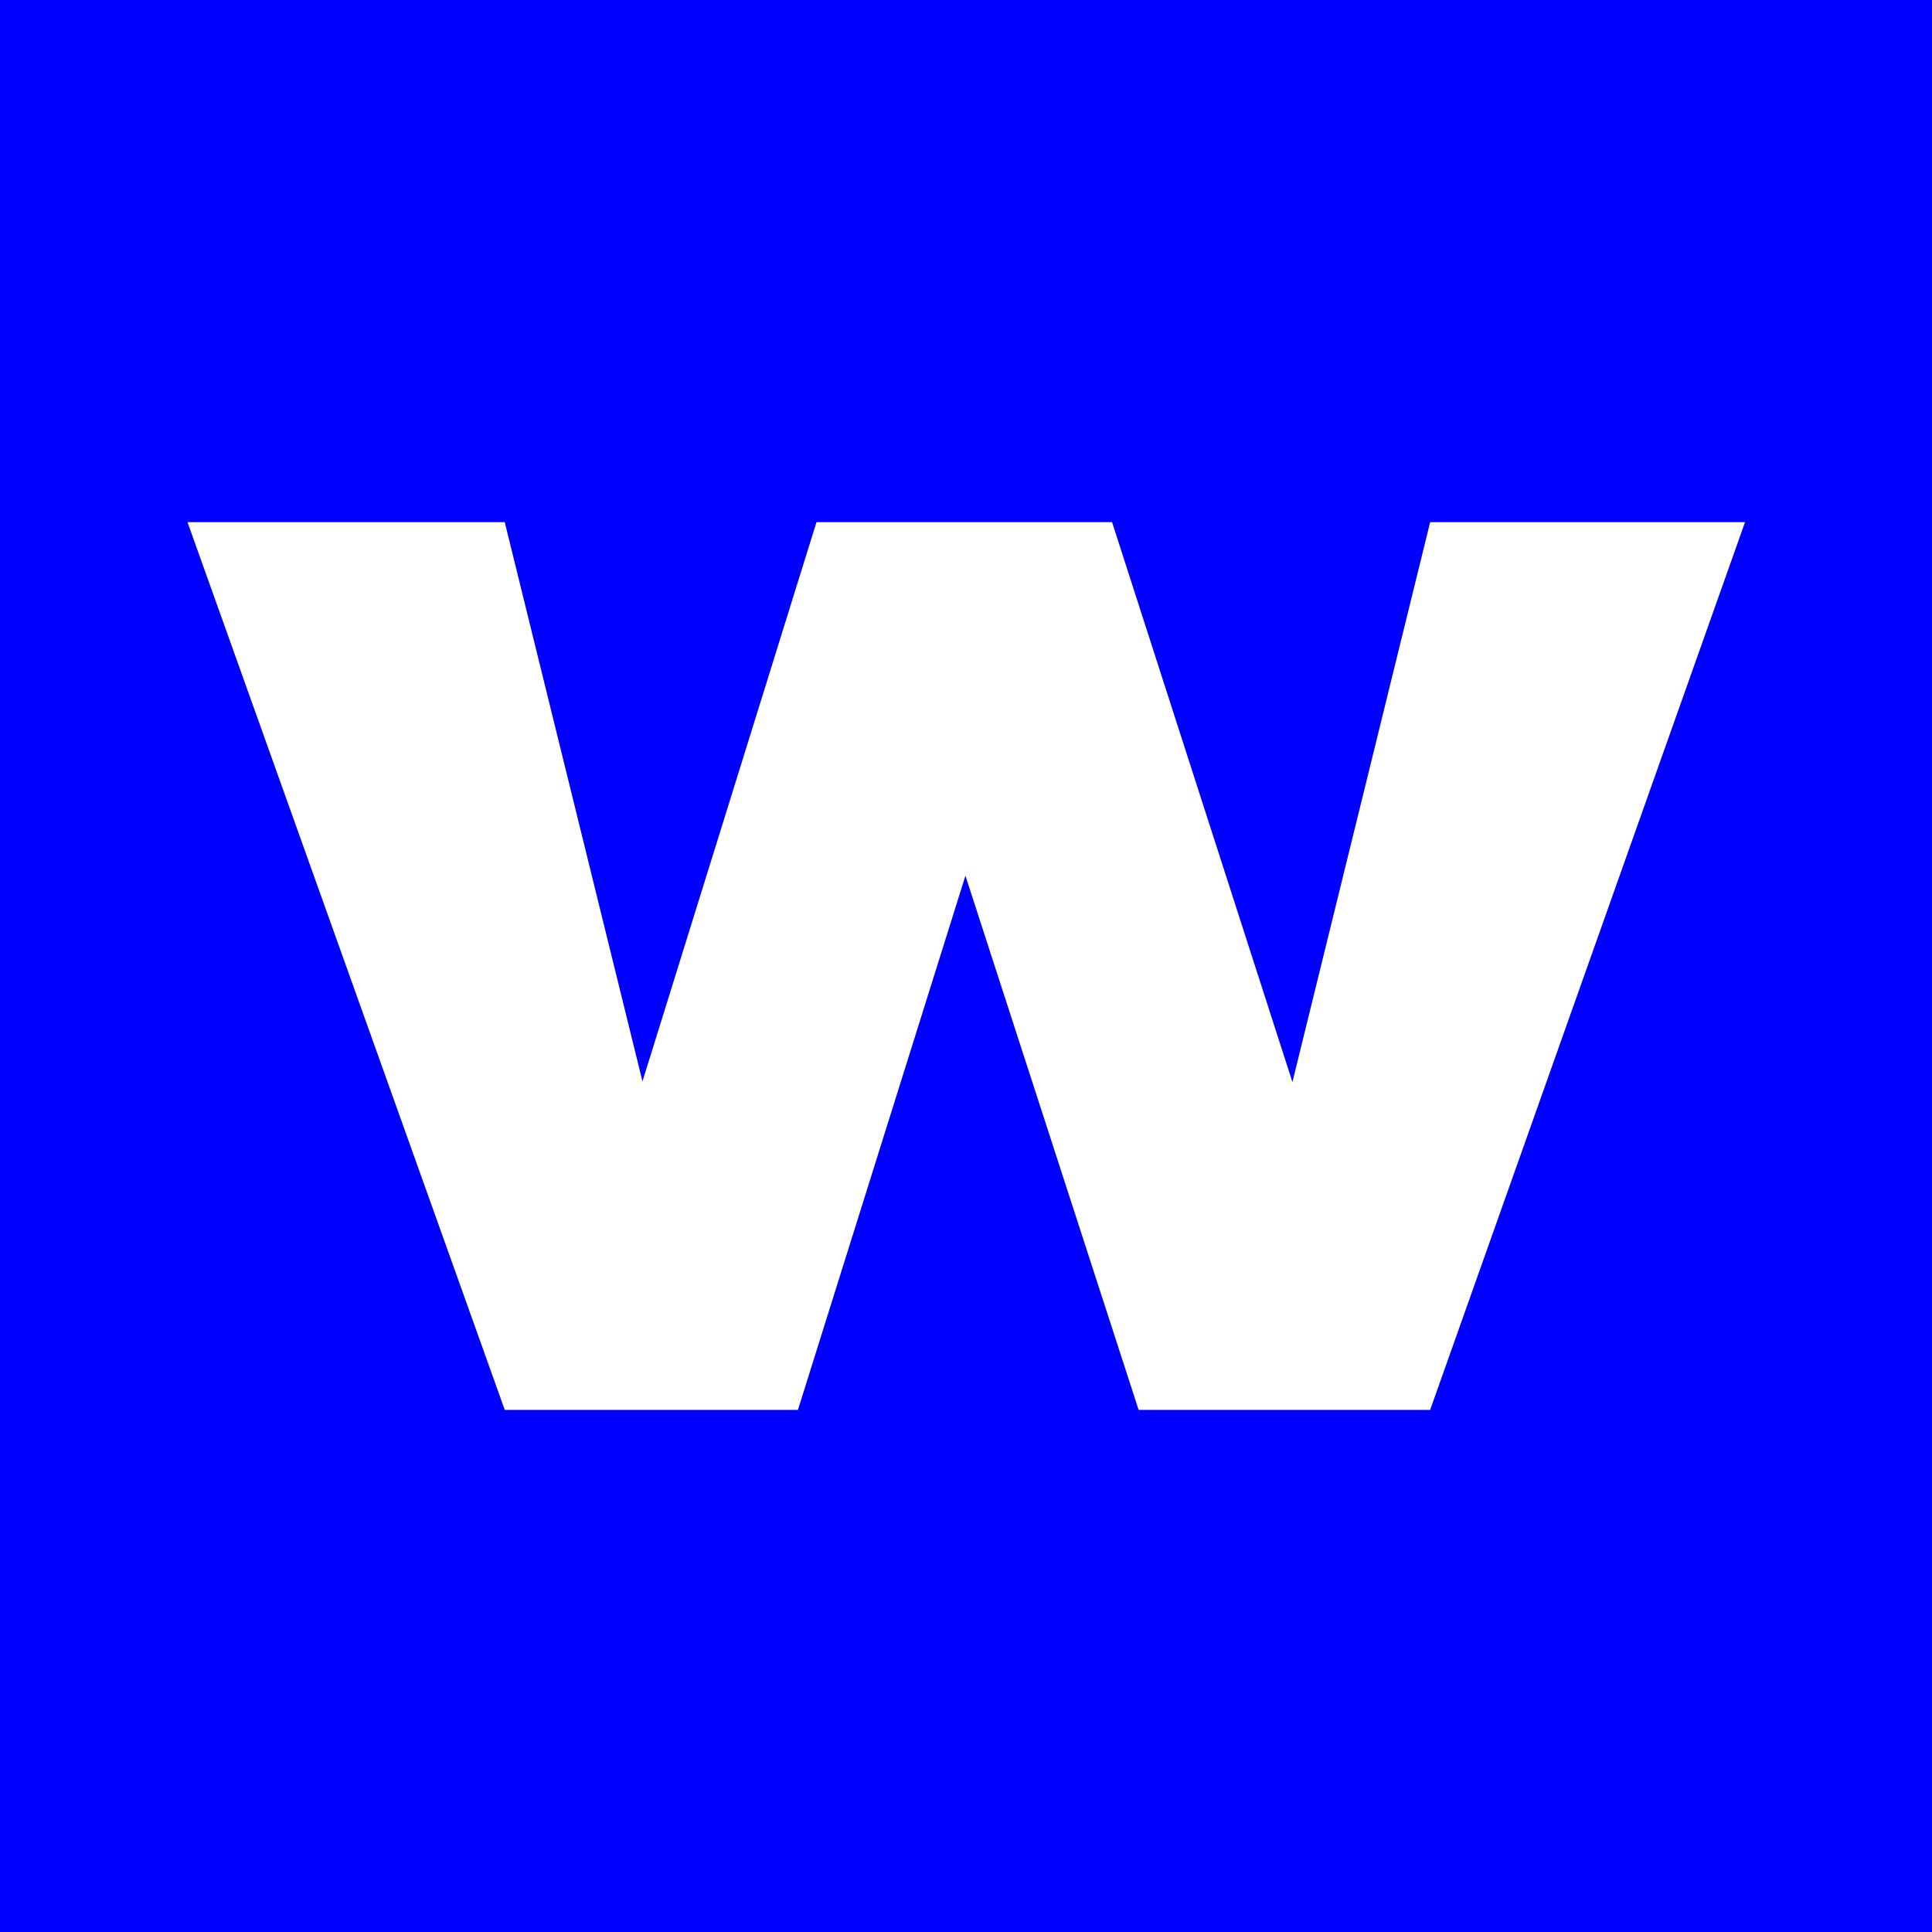 <?xml version="1.0" encoding="UTF-8" standalone="no"?>
<!DOCTYPE svg PUBLIC "-//W3C//DTD SVG 1.1//EN" "http://www.w3.org/Graphics/SVG/1.1/DTD/svg11.dtd">
<svg width="100%" height="100%" viewBox="0 0 402 402" version="1.1" xmlns="http://www.w3.org/2000/svg" xmlns:xlink="http://www.w3.org/1999/xlink" xml:space="preserve" xmlns:serif="http://www.serif.com/" style="fill-rule:evenodd;clip-rule:evenodd;stroke-linejoin:round;stroke-miterlimit:2;">
    <g transform="matrix(1,0,0,1,-16,0)">
        <rect x="16" y="0" width="402" height="402" style="fill:rgb(0,0,255);"/>
    </g>
    <g id="w" transform="matrix(1.716,0,0,1.781,-2188.1,-1510.17)">
        <path d="M1297.85,908.937L1336.32,908.937L1353.02,974.272L1374.12,908.937L1409.96,908.937L1431.83,974.348L1448.53,908.937L1486.71,908.937L1448.53,1012.65L1413.18,1012.65L1392.18,950.245L1371.87,1012.65L1336.32,1012.65L1297.85,908.937Z" style="fill:white;fill-rule:nonzero;"/>
    </g>
</svg>
